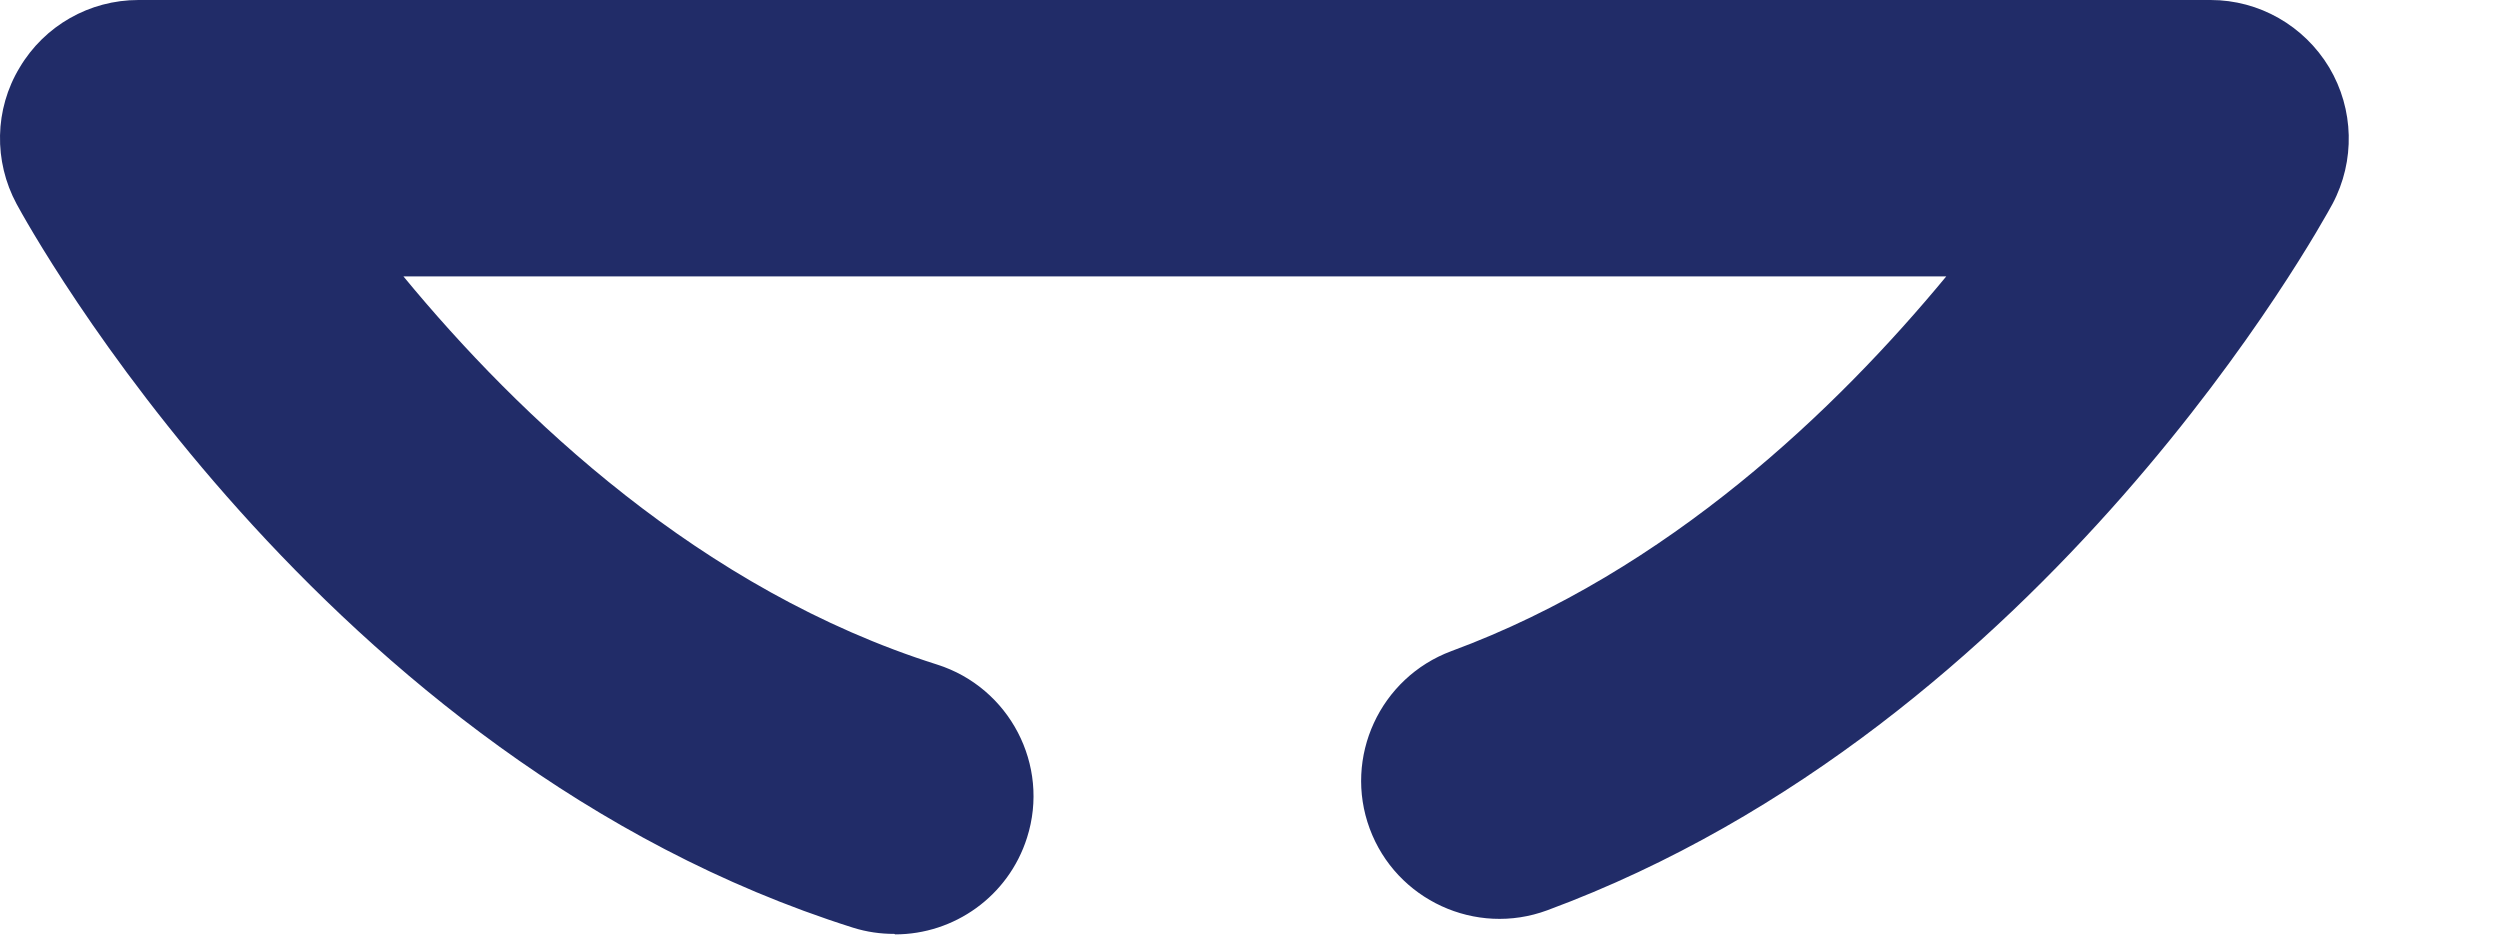 <svg preserveAspectRatio="none" width="100%" height="100%" overflow="visible" style="display: block;" viewBox="0 0 16 6" fill="none" xmlns="http://www.w3.org/2000/svg">
<path id="Vector" d="M5.724 5.977C5.636 5.977 5.548 5.965 5.459 5.937C2.057 4.862 0.184 1.449 0.106 1.305C-0.041 1.032 -0.036 0.699 0.126 0.432C0.285 0.164 0.573 0 0.886 0H14.148C14.458 0 14.746 0.164 14.907 0.432C15.066 0.699 15.074 1.03 14.928 1.305C14.854 1.441 13.098 4.644 9.902 5.826C9.445 5.995 8.935 5.76 8.766 5.303C8.597 4.846 8.832 4.337 9.289 4.167C10.677 3.655 11.757 2.615 12.456 1.769H2.582C3.321 2.666 4.488 3.776 5.997 4.253C6.461 4.4 6.721 4.897 6.573 5.361C6.454 5.737 6.106 5.98 5.729 5.98L5.724 5.977Z" fill="#212C68"/>
</svg>
